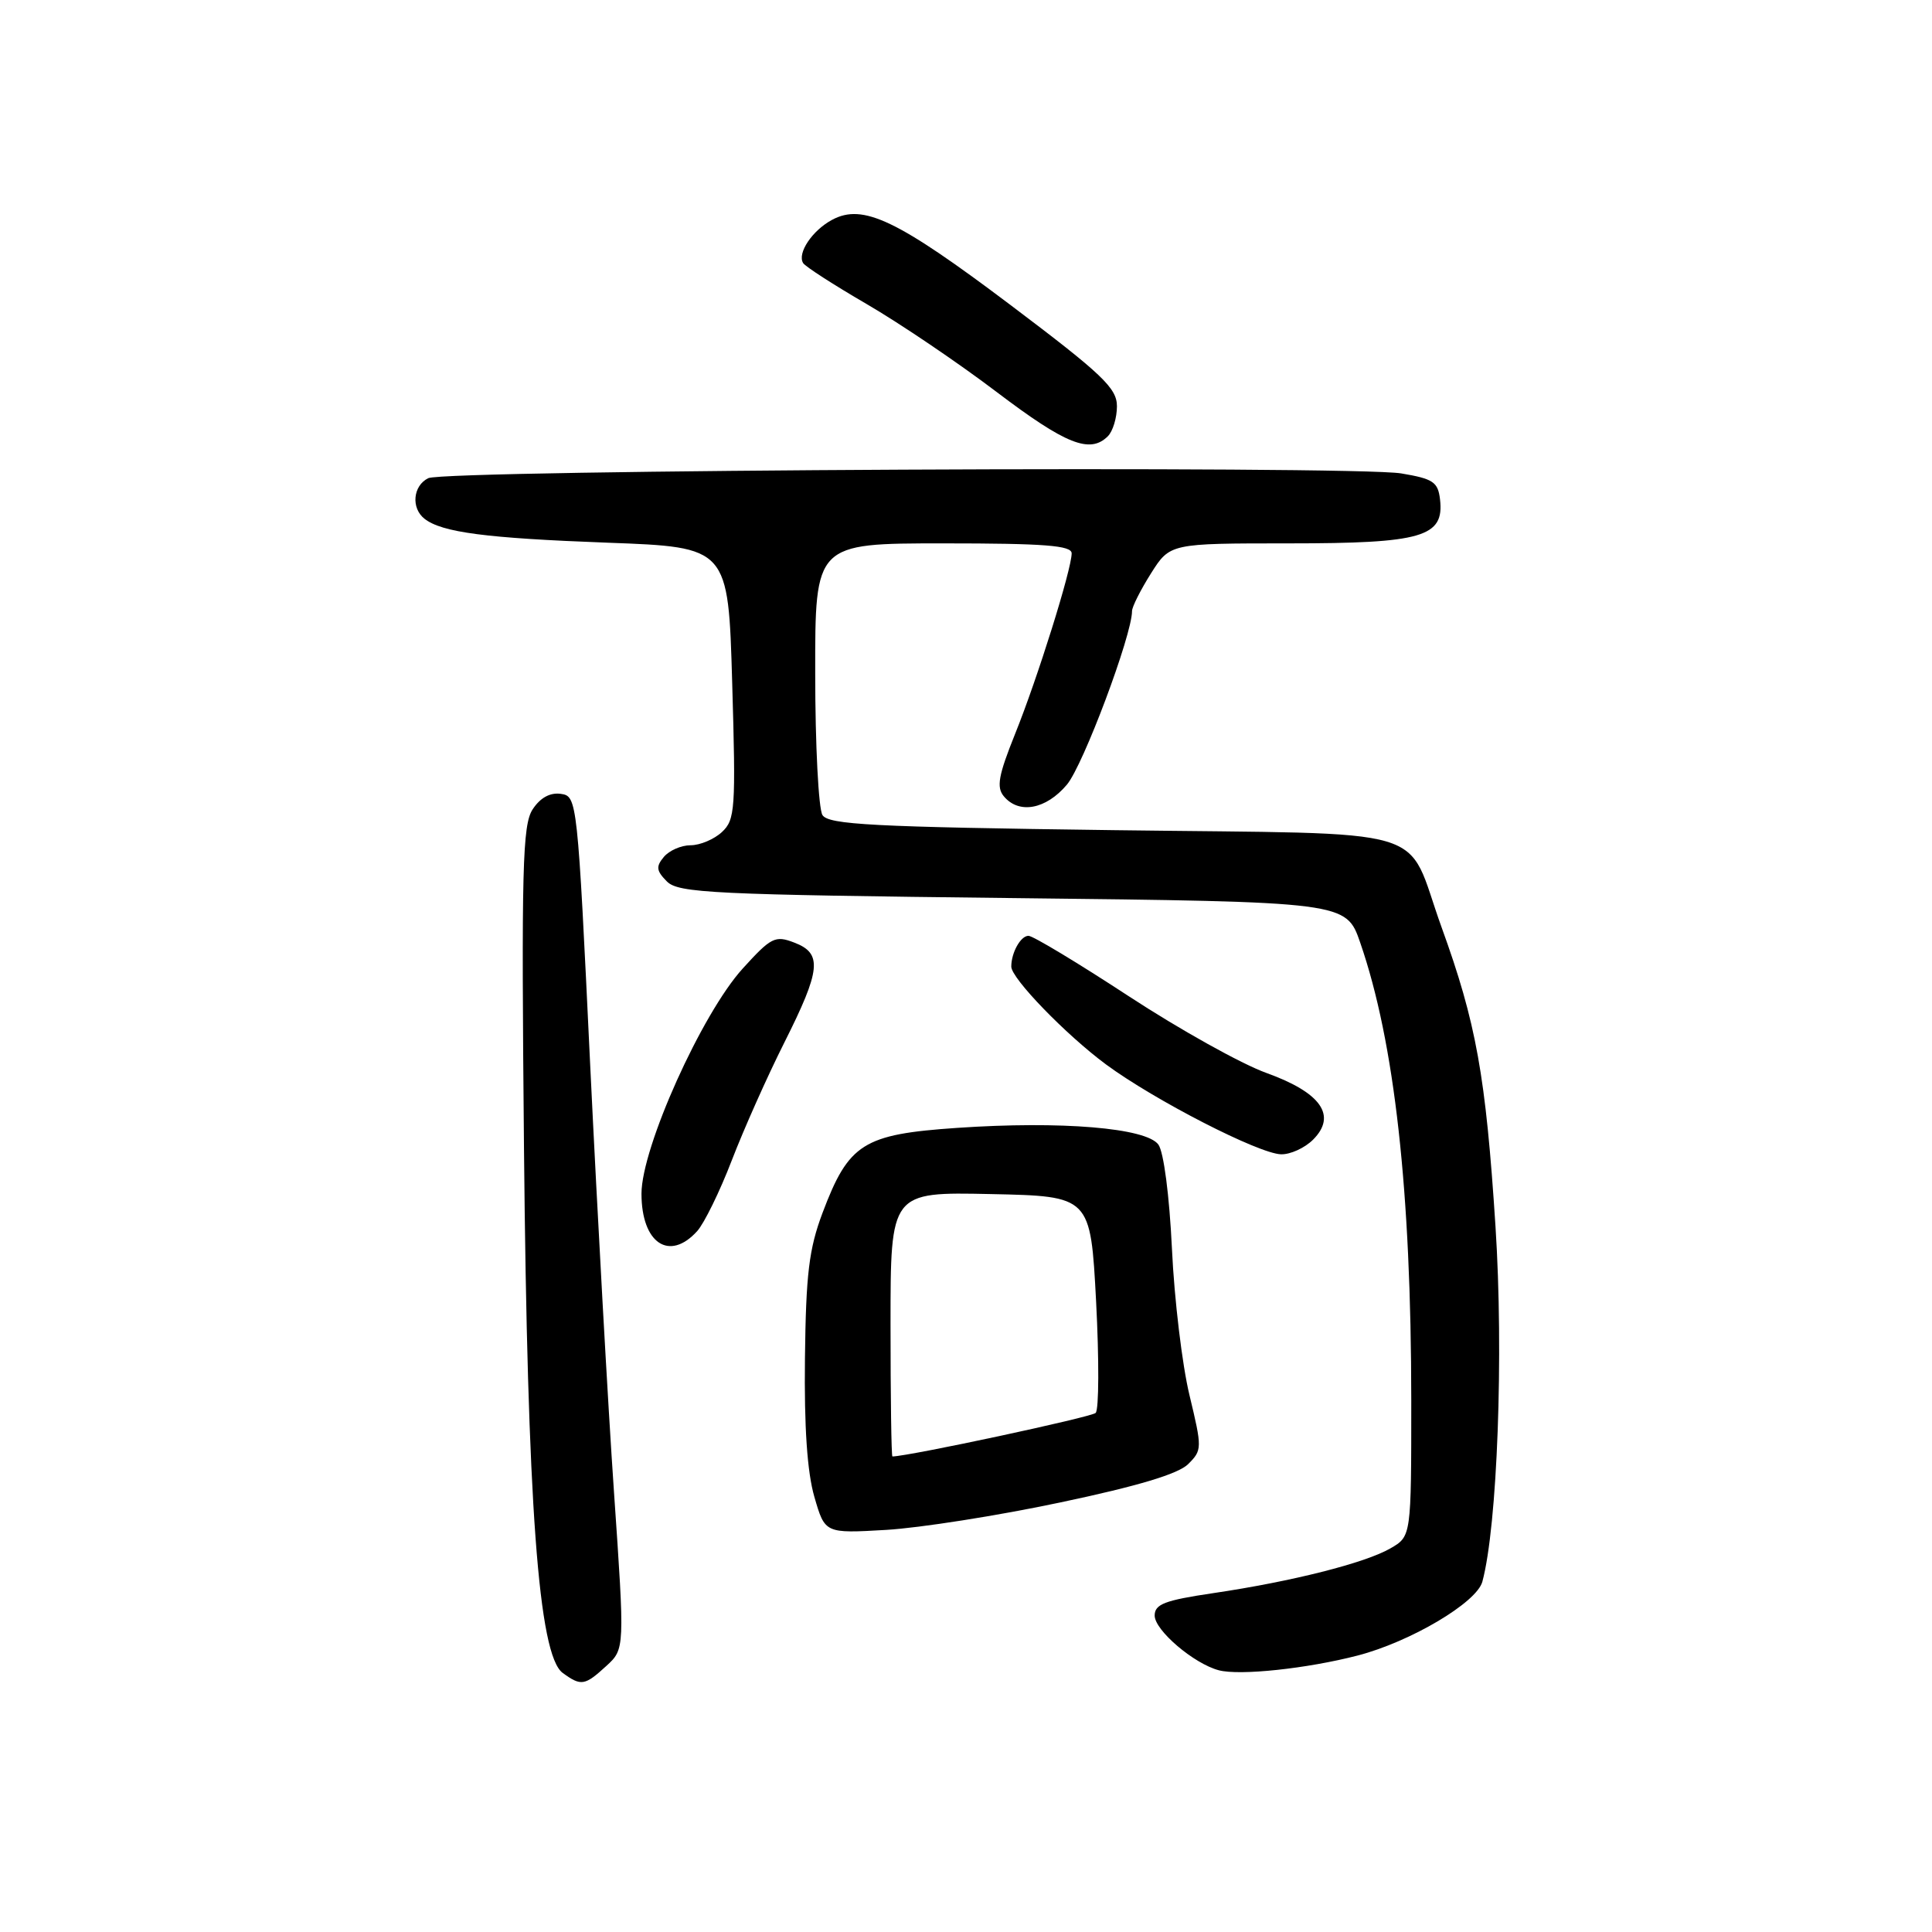 <?xml version="1.0" encoding="UTF-8" standalone="no"?>
<!DOCTYPE svg PUBLIC "-//W3C//DTD SVG 1.1//EN" "http://www.w3.org/Graphics/SVG/1.1/DTD/svg11.dtd" >
<svg xmlns="http://www.w3.org/2000/svg" xmlns:xlink="http://www.w3.org/1999/xlink" version="1.1" viewBox="0 0 256 256">
 <g >
 <path fill="currentColor"
d=" M 80.34 220.75 C 82.79 218.50 82.79 218.50 81.36 197.76 C 80.57 186.36 79.16 160.93 78.21 141.26 C 76.52 105.85 76.48 105.50 74.31 105.19 C 72.89 104.99 71.59 105.70 70.58 107.24 C 69.23 109.30 69.08 114.96 69.43 152.05 C 69.88 199.41 71.35 219.32 74.56 221.67 C 77.00 223.45 77.48 223.37 80.34 220.75 Z  M 179.88 219.37 C 186.87 217.56 195.67 212.36 196.42 209.58 C 198.41 202.21 199.26 179.44 198.16 162.50 C 196.87 142.55 195.61 135.54 191.01 122.85 C 186.05 109.13 190.94 110.58 147.55 110.00 C 115.57 109.58 109.78 109.27 108.98 108.00 C 108.46 107.17 108.02 98.74 108.02 89.25 C 108.00 72.00 108.00 72.00 125.00 72.00 C 138.44 72.00 142.00 72.28 142.00 73.32 C 142.00 75.43 137.48 89.88 134.50 97.26 C 132.30 102.74 132.01 104.31 133.01 105.51 C 135.01 107.92 138.60 107.26 141.37 103.97 C 143.53 101.41 150.00 84.15 150.00 80.97 C 150.00 80.41 151.13 78.17 152.51 75.98 C 155.03 72.00 155.03 72.00 170.79 72.00 C 188.47 72.00 191.39 71.15 190.81 66.17 C 190.54 63.86 189.90 63.44 185.67 62.73 C 179.29 61.67 59.01 62.25 56.75 63.36 C 54.72 64.35 54.44 67.32 56.25 68.74 C 58.56 70.55 64.40 71.31 80.50 71.91 C 96.50 72.50 96.50 72.50 97.02 90.50 C 97.51 107.23 97.41 108.62 95.66 110.25 C 94.63 111.21 92.76 112.00 91.51 112.00 C 90.26 112.00 88.67 112.70 87.96 113.55 C 86.89 114.83 86.97 115.39 88.37 116.80 C 89.90 118.33 94.41 118.55 134.22 119.00 C 178.37 119.50 178.37 119.50 180.24 124.92 C 184.79 138.09 186.99 157.83 187.00 185.53 C 187.00 203.57 187.00 203.57 184.25 205.16 C 180.91 207.10 171.18 209.56 160.75 211.10 C 154.33 212.05 153.00 212.56 153.00 214.07 C 153.00 216.02 158.19 220.45 161.50 221.32 C 164.27 222.05 173.15 221.11 179.88 219.37 Z  M 140.50 199.08 C 150.75 196.92 156.11 195.31 157.43 194.01 C 159.30 192.15 159.30 191.90 157.61 184.86 C 156.65 180.89 155.60 172.16 155.29 165.48 C 154.95 158.42 154.20 152.63 153.49 151.66 C 151.87 149.45 140.62 148.51 126.83 149.45 C 114.37 150.30 112.46 151.51 108.99 160.71 C 107.19 165.50 106.79 168.82 106.66 180.00 C 106.55 189.07 106.96 195.09 107.91 198.35 C 109.31 203.19 109.31 203.19 117.41 202.72 C 121.86 202.46 132.25 200.83 140.50 199.08 Z  M 92.38 163.13 C 93.31 162.10 95.38 157.88 96.97 153.74 C 98.56 149.61 101.69 142.59 103.93 138.14 C 108.78 128.49 109.00 126.33 105.25 124.90 C 102.71 123.92 102.18 124.19 98.42 128.33 C 92.99 134.30 85.00 152.07 85.00 158.17 C 85.00 164.73 88.69 167.21 92.38 163.13 Z  M 173.99 151.01 C 177.18 147.82 175.05 144.78 167.80 142.17 C 164.49 140.98 156.28 136.40 149.56 132.00 C 142.84 127.60 136.87 124.00 136.28 124.00 C 135.24 124.00 134.00 126.23 134.00 128.08 C 134.00 129.64 141.24 137.11 146.56 141.05 C 152.99 145.79 166.80 152.88 169.75 152.95 C 170.99 152.98 172.89 152.11 173.99 151.01 Z  M 146.80 57.80 C 147.46 57.14 148.00 55.35 148.00 53.83 C 148.00 51.43 146.09 49.61 133.89 40.41 C 118.88 29.10 114.35 26.94 110.27 29.12 C 107.63 30.53 105.61 33.55 106.42 34.86 C 106.70 35.32 110.49 37.76 114.84 40.29 C 119.19 42.82 126.95 48.06 132.06 51.94 C 141.23 58.89 144.43 60.17 146.80 57.80 Z  M 118.00 175.47 C 118.00 157.94 118.00 157.94 131.25 158.22 C 144.50 158.50 144.50 158.50 145.24 172.46 C 145.64 180.14 145.62 186.78 145.18 187.22 C 144.62 187.78 120.56 192.94 118.25 192.99 C 118.11 193.00 118.00 185.11 118.00 175.47 Z "/>
</g>
</svg>